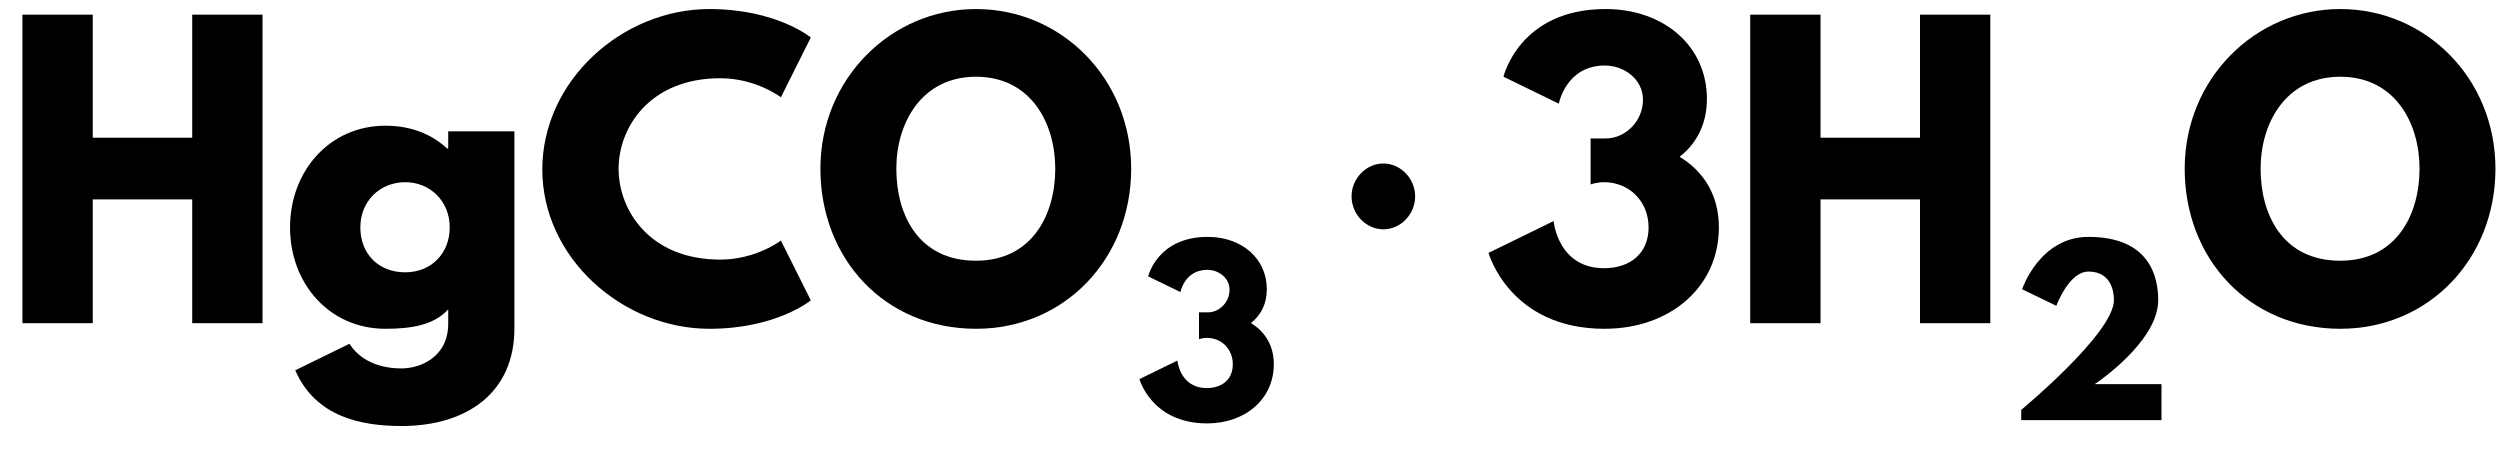 <?xml version="1.0" encoding="UTF-8" standalone="no" ?>
<!DOCTYPE svg PUBLIC "-//W3C//DTD SVG 1.1//EN" "http://www.w3.org/Graphics/SVG/1.1/DTD/svg11.dtd">
<svg viewBox="0 0 240.668 45.778" xmlns="http://www.w3.org/2000/svg" version="1.1" baseProfile="full" xmlns:xlink="http://www.w3.org/1999/xlink" xmlns:ev="http://www.w3.org/2001/xml-events">
  <defs>
    <path id="HussarBoldWeb-H" d="M248 331v-331h-188v825h188v-329h266v329h188v-825h-188v331h-266z" />
    <path id="HussarBoldWeb-g" d="M37 -126l145 71c19 -31 62 -66 139 -66c49 0 125 29 125 120v38c-38 -42 -98 -52 -168 -52c-150 0 -255 121 -255 271s105 272 255 272c68 0 123 -22 165 -61h3v46h177v-527c0 -172 -127 -261 -302 -261c-107 0 -230 24 -284 149zM211 256c0 -70 48 -120 120 -120
 c69 0 119 50 119 120c0 71 -53 121 -119 121c-67 0 -120 -50 -120 -121z" />
    <path id="HussarBoldWeb-C" d="M499 170c96 0 162 51 162 51l80 -160s-92 -76 -271 -76c-233 0 -447 190 -447 426c0 237 213 429 447 429c179 0 271 -76 271 -76l-80 -160s-66 51 -162 51c-189 0 -272 -132 -272 -242c0 -111 83 -243 272 -243z" />
    <path id="HussarBoldWeb-O" d="M23 413c0 241 189 427 416 427c229 0 415 -186 415 -427s-178 -428 -415 -428c-244 0 -416 187 -416 428zM226 413c0 -123 59 -246 213 -246c150 0 212 123 212 246s-66 246 -212 246c-145 0 -213 -123 -213 -246z" />
    <path id="HussarBoldWeb-three" d="M205 587l-148 72s42 181 273 181c157 0 271 -100 271 -240c0 -68 -28 -120 -73 -155c64 -39 105 -102 105 -189c0 -158 -129 -271 -306 -271c-254 0 -310 203 -310 203l174 85s11 -126 135 -126c69 0 119 39 119 109c0 71 -53 121 -119 121c-20 0 -36 -6 -36 -6v123h41
 c50 0 99 44 99 104c0 53 -49 91 -102 91c-104 0 -123 -102 -123 -102z" />
    <path id="HussarBoldWeb-two" d="M363 681c-90 0 -147 -157 -147 -157l-157 76s80 240 304 240c283 0 320 -186 320 -290c0 -193 -291 -385 -291 -385h306v-165h-643v47s425 351 425 503c0 30 -7 131 -117 131z" />
    <path id="HussarBoldWeb-periodcentered" d="M72 339c0 48 39 88 85 88s85 -40 85 -88s-39 -88 -85 -88s-85 40 -85 88z" />
  </defs>
  <use xlink:href="#HussarBoldWeb-H" transform="matrix(0.036 0 0 -0.036 0 31.111)" fill="black" />
  <use xlink:href="#HussarBoldWeb-g" transform="matrix(0.036 0 0 -0.036 27.093 31.111)" fill="black" />
  <use xlink:href="#HussarBoldWeb-C" transform="matrix(0.036 0 0 -0.036 51.378 31.111)" fill="black" />
  <use xlink:href="#HussarBoldWeb-O" transform="matrix(0.036 0 0 -0.036 78.151 31.111)" fill="black" />
  <use xlink:href="#HussarBoldWeb-three" transform="matrix(0.021 0 0 -0.021 109.333 40.444)" fill="black" />
  <use xlink:href="#HussarBoldWeb-H" transform="matrix(0.036 0 0 -0.036 166.329 31.111)" fill="black" />
  <use xlink:href="#HussarBoldWeb-two" transform="matrix(0.021 0 0 -0.021 193.422 40.444)" fill="black" />
  <use xlink:href="#HussarBoldWeb-O" transform="matrix(0.036 0 0 -0.036 209.486 31.111)" fill="black" />
  <use xlink:href="#HussarBoldWeb-periodcentered" transform="matrix(0.036 0 0 -0.036 127.52 31.111)" fill="black" />
  <use xlink:href="#HussarBoldWeb-three" transform="matrix(0.036 0 0 -0.036 142.684 31.111)" fill="black" />
</svg>